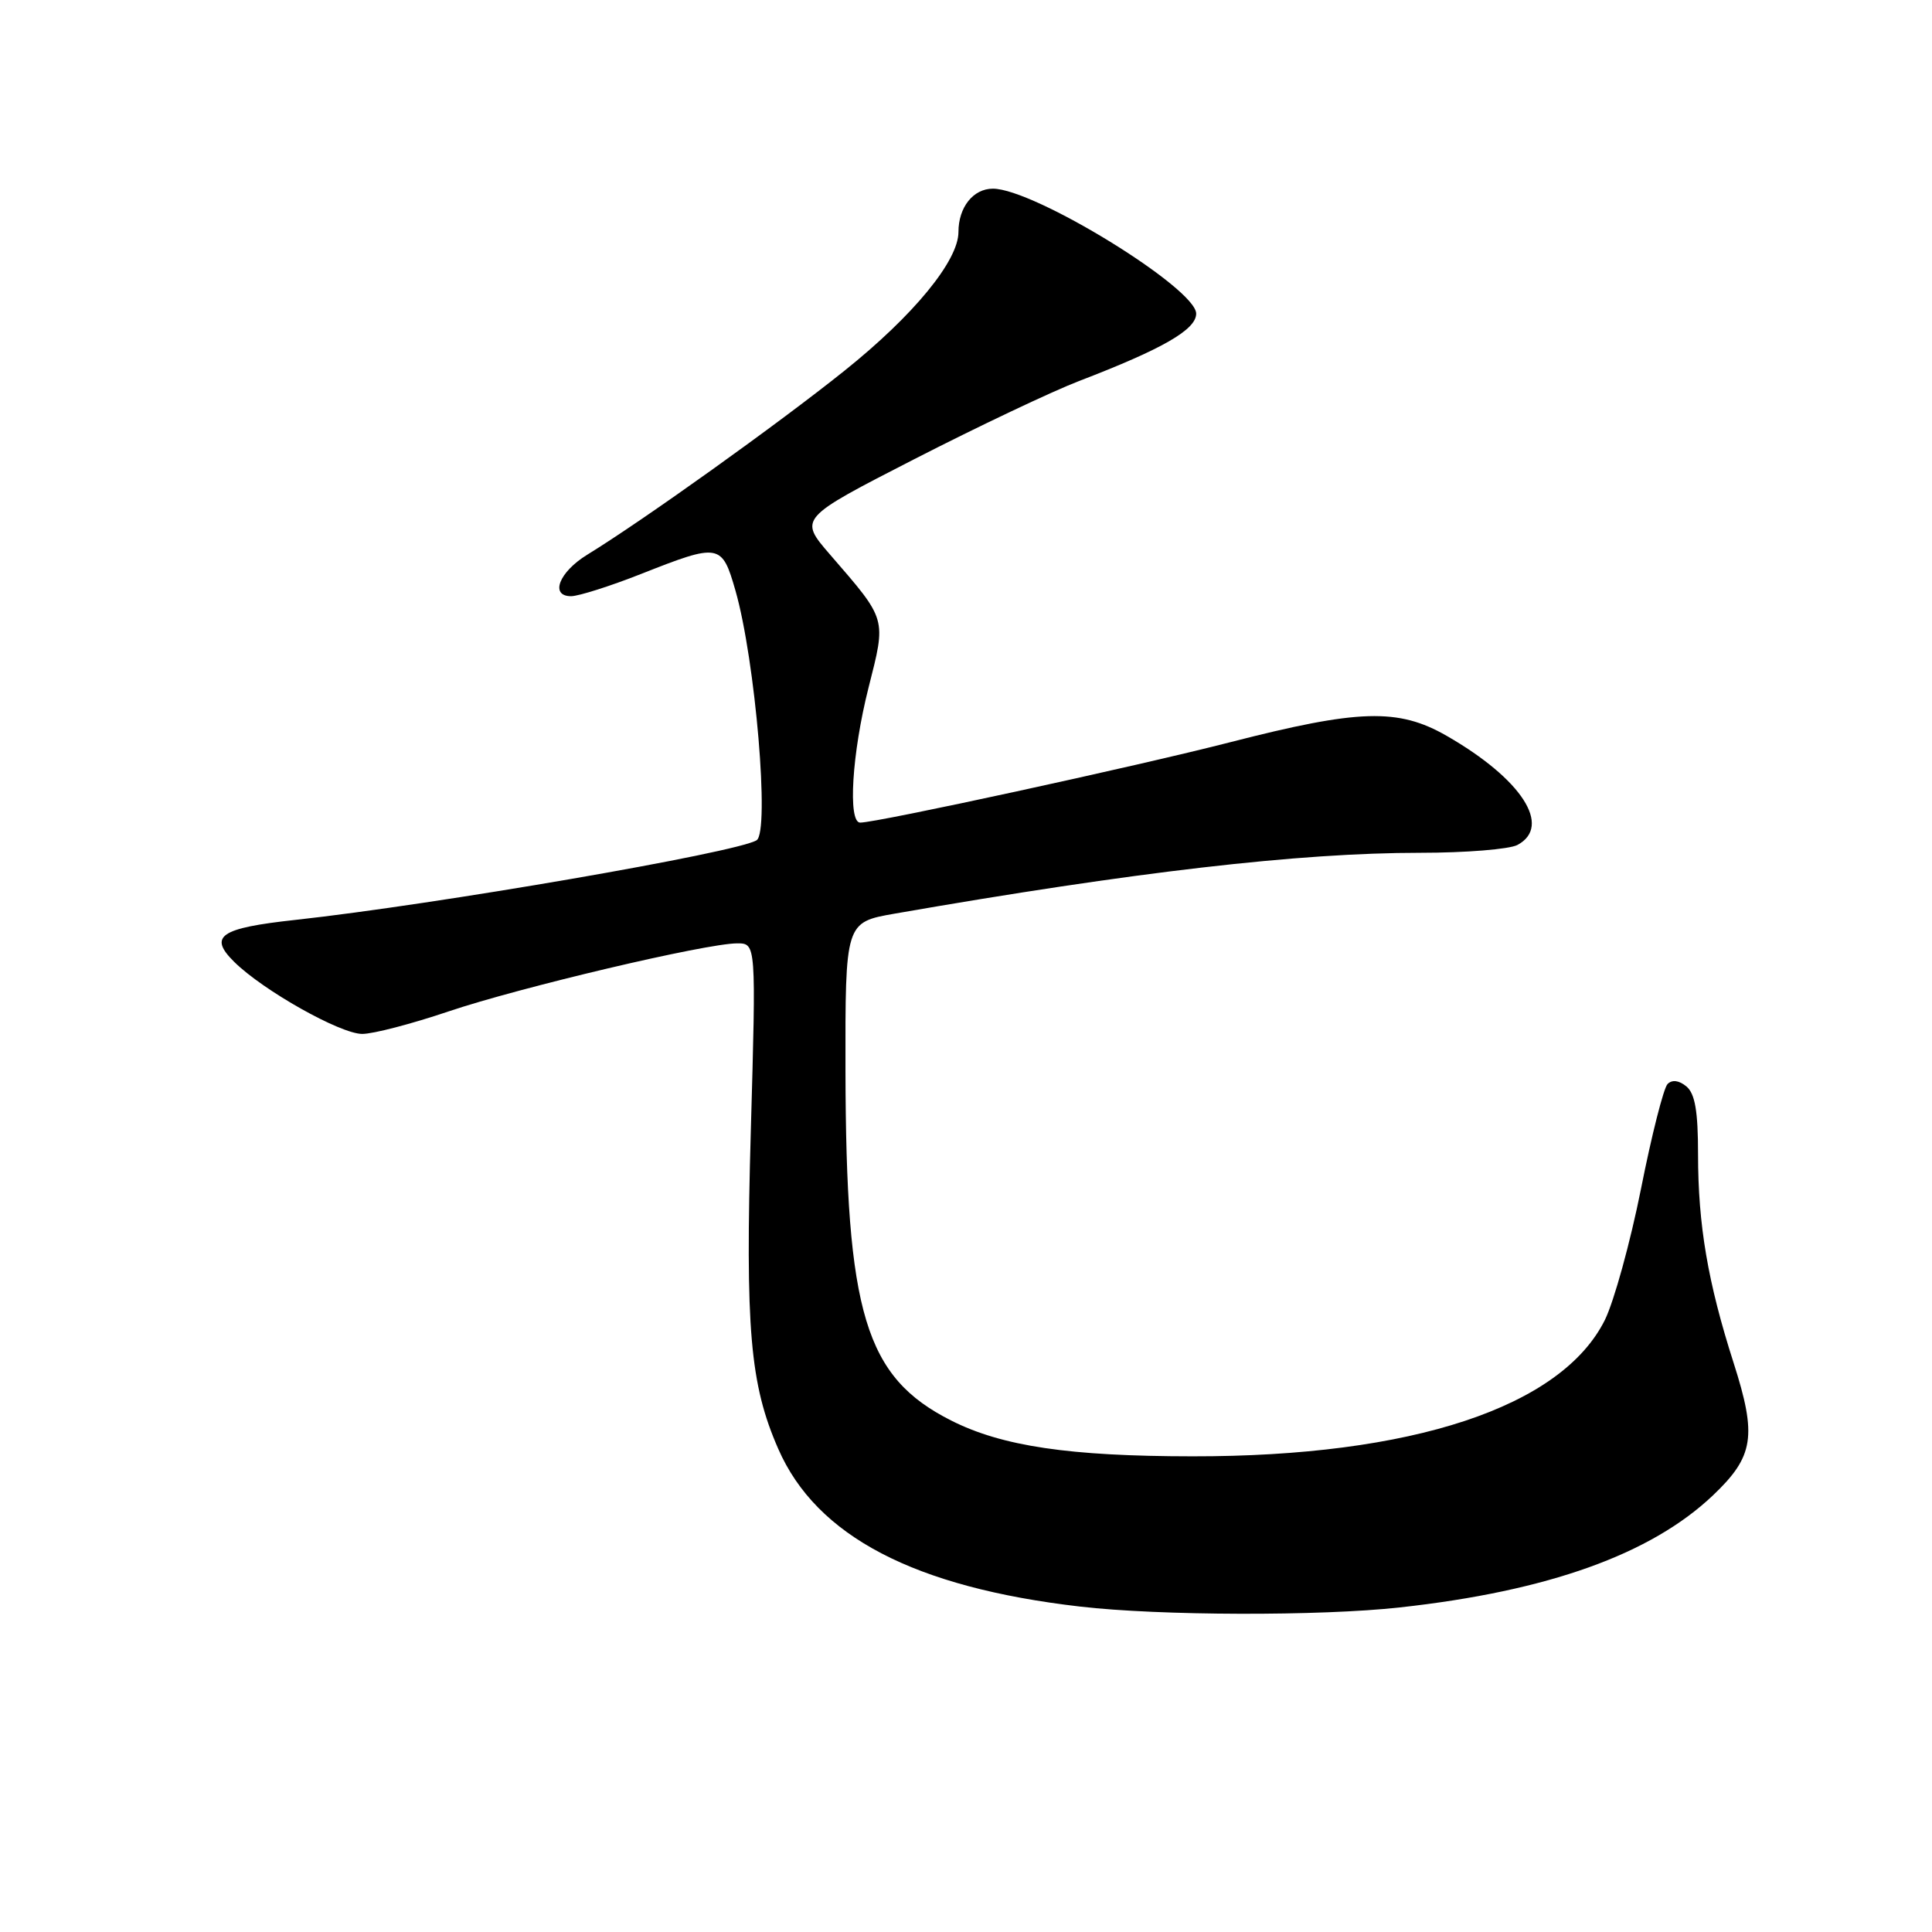 <?xml version="1.0" encoding="UTF-8" standalone="no"?>
<!DOCTYPE svg PUBLIC "-//W3C//DTD SVG 1.1//EN" "http://www.w3.org/Graphics/SVG/1.1/DTD/svg11.dtd" >
<svg xmlns="http://www.w3.org/2000/svg" xmlns:xlink="http://www.w3.org/1999/xlink" version="1.1" viewBox="0 0 256 256">
 <g >
 <path fill="currentColor"
d=" M 185.50 212.99 C 205.13 210.83 218.76 205.95 226.99 198.13 C 232.41 192.97 232.82 190.29 229.71 180.58 C 226.30 169.94 225.00 162.32 225.00 152.94 C 225.00 147.23 224.60 144.92 223.46 143.96 C 222.48 143.15 221.57 143.03 220.96 143.64 C 220.44 144.16 218.85 150.41 217.44 157.53 C 216.02 164.64 213.86 172.46 212.65 174.91 C 206.89 186.46 187.08 193.01 158.00 192.97 C 141.68 192.96 132.77 191.63 126.04 188.23 C 114.64 182.47 112.09 174.05 112.03 141.85 C 112.00 122.21 112.00 122.21 118.56 121.06 C 150.37 115.52 172.16 113.00 188.17 113.00 C 194.20 113.00 200.00 112.53 201.07 111.96 C 205.70 109.48 201.63 103.21 191.69 97.50 C 185.26 93.81 180.05 93.97 163.00 98.35 C 150.58 101.54 116.25 109.00 113.98 109.00 C 112.32 109.00 112.89 99.80 115.08 91.14 C 117.44 81.81 117.57 82.25 109.99 73.49 C 105.84 68.69 105.84 68.69 121.17 60.83 C 129.60 56.51 139.43 51.85 143.00 50.48 C 154.07 46.23 158.50 43.68 158.50 41.56 C 158.50 38.20 137.03 25.00 131.56 25.00 C 128.96 25.00 127.00 27.46 127.00 30.74 C 127.00 34.55 121.06 41.79 111.90 49.12 C 103.10 56.17 85.22 68.96 77.80 73.51 C 74.06 75.81 72.83 79.00 75.68 79.00 C 76.68 78.99 80.88 77.66 85.00 76.03 C 95.33 71.95 95.66 72.01 97.45 78.25 C 100.09 87.46 102.02 110.25 100.25 111.34 C 97.59 112.98 57.76 119.85 39.15 121.89 C 29.13 122.98 27.58 124.05 31.04 127.46 C 34.88 131.25 45.10 137.00 48.00 137.00 C 49.45 137.00 54.58 135.66 59.40 134.03 C 68.88 130.83 93.58 125.00 97.68 125.00 C 100.19 125.00 100.19 125.00 99.49 149.75 C 98.74 176.09 99.37 183.43 103.13 192.00 C 108.20 203.57 121.17 210.34 143.12 212.88 C 153.61 214.10 174.93 214.16 185.50 212.99 Z "/>
</g>
</svg>